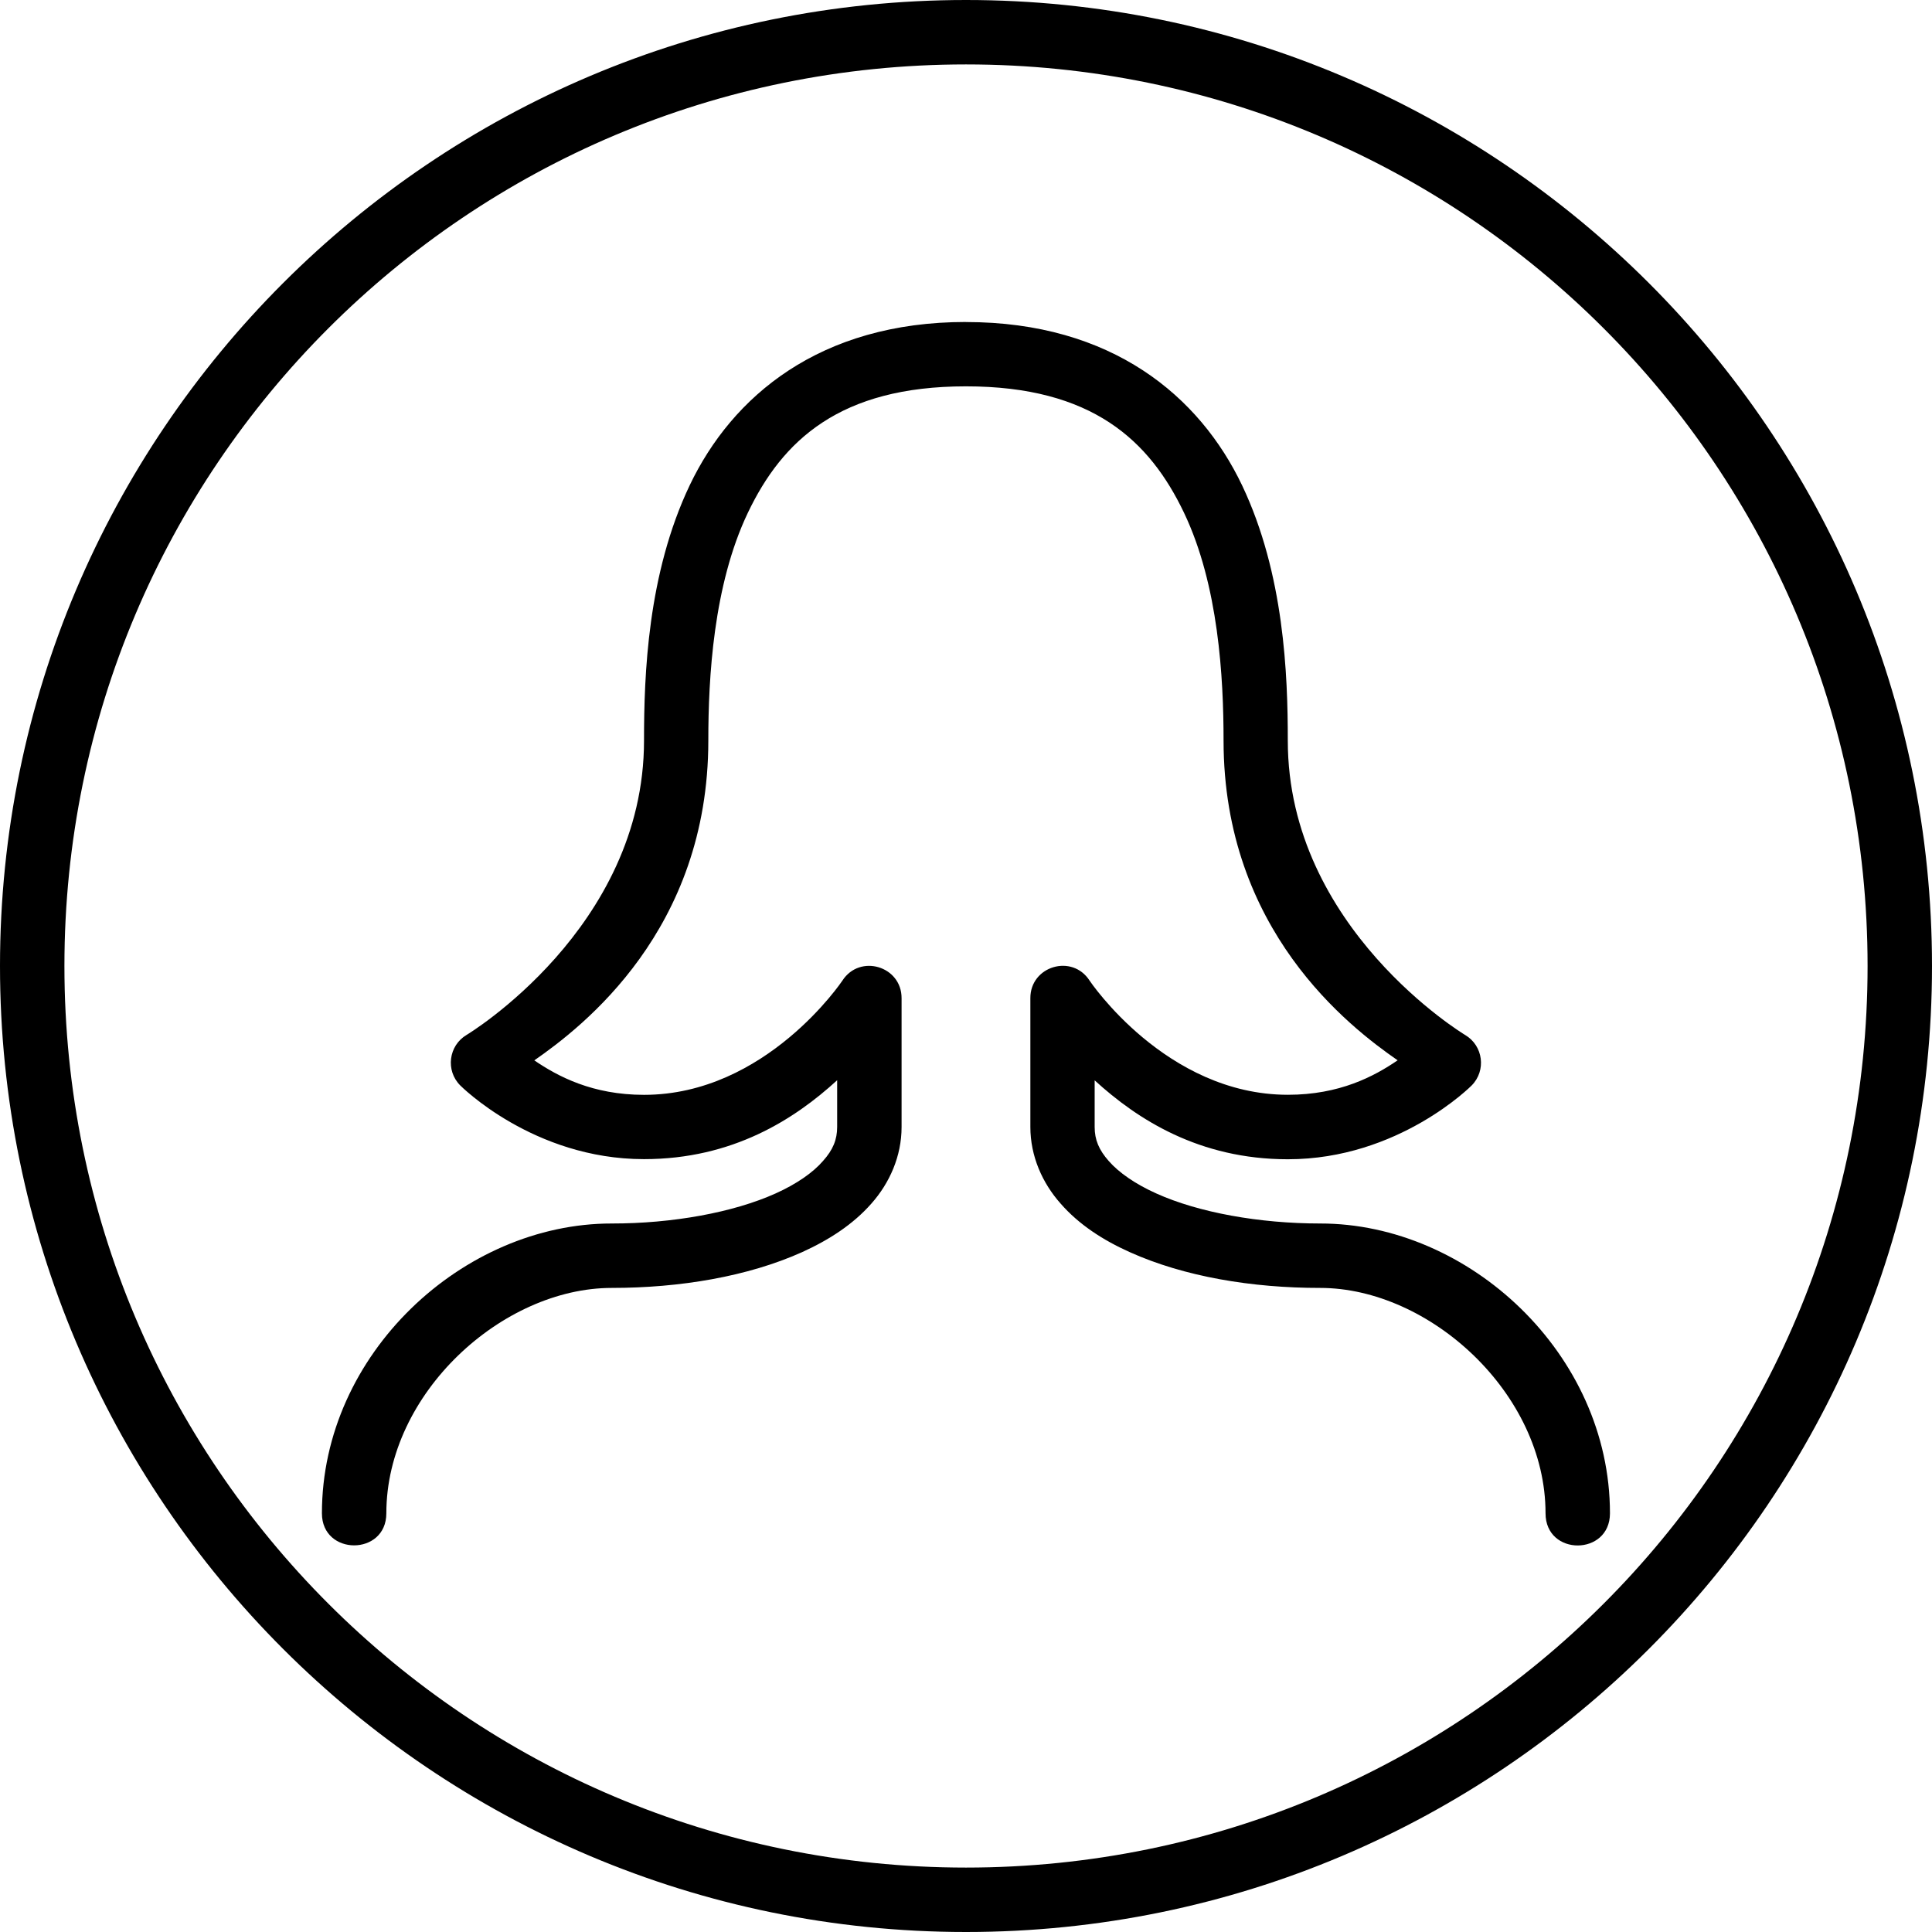 <!-- Generated by IcoMoon.io -->
<svg version="1.1" xmlns="http://www.w3.org/2000/svg" width="32" height="32" viewBox="0 0 32 32">
<title>mbri-user2</title>
<path d="M16 0c-8.83 0-16 7.17-16 16s7.17 16 16 16c8.83 0 16-7.17 16-16s-7.17-16-16-16zM16 1.067c8.254 0 14.933 6.679 14.933 14.933s-6.679 14.933-14.933 14.933-14.933-6.679-14.933-14.933 6.679-14.933 14.933-14.933zM16 5.333c-2.427 0-3.875 1.235-4.576 2.704-0.699 1.469-0.757 3.139-0.757 4.229 0 3.111-2.938 4.875-2.938 4.875-0.299 0.177-0.352 0.589-0.107 0.836 0 0 1.207 1.222 3.044 1.222 1.468 0 2.492-0.659 3.2-1.307v0.773c0 0.21-0.068 0.379-0.235 0.565-0.163 0.189-0.433 0.379-0.784 0.537-0.701 0.316-1.71 0.499-2.715 0.498-2.459-0.002-4.8 2.155-4.8 4.8 0 0.708 1.067 0.708 1.067 0 0-1.991 1.925-3.733 3.733-3.733 1.129 0 2.253-0.188 3.152-0.592 0.448-0.203 0.846-0.461 1.148-0.804 0.303-0.341 0.501-0.786 0.501-1.269v-2.133c0.002-0.533-0.693-0.739-0.981-0.291 0 0-1.263 1.891-3.285 1.891-0.853 0-1.426-0.304-1.817-0.571 0.802-0.558 2.882-2.156 2.882-5.297 0-1.043 0.083-2.573 0.654-3.771s1.522-2.096 3.613-2.096 3.042 0.898 3.613 2.096c0.571 1.198 0.654 2.727 0.654 3.771 0 3.141 2.080 4.739 2.883 5.296-0.39 0.267-0.963 0.571-1.817 0.571-2.022 0-3.285-1.891-3.285-1.891-0.288-0.448-0.983-0.241-0.981 0.291v2.133c0 0.483 0.198 0.928 0.501 1.269 0.301 0.345 0.698 0.604 1.147 0.805 0.899 0.405 2.023 0.593 3.152 0.592 1.808 0 3.733 1.742 3.733 3.733 0 0.713 1.067 0.708 1.067 0 0-2.645-2.341-4.802-4.8-4.8-1.005 0-2.014-0.181-2.715-0.498-0.352-0.158-0.621-0.348-0.785-0.535-0.166-0.187-0.235-0.355-0.235-0.565v-0.773c0.708 0.647 1.732 1.307 3.2 1.307 1.837 0 3.044-1.222 3.044-1.222 0.245-0.247 0.192-0.659-0.107-0.836 0 0-2.938-1.763-2.938-4.875 0-1.090-0.059-2.761-0.757-4.229-0.701-1.47-2.149-2.705-4.575-2.705z"></path>
</svg>
